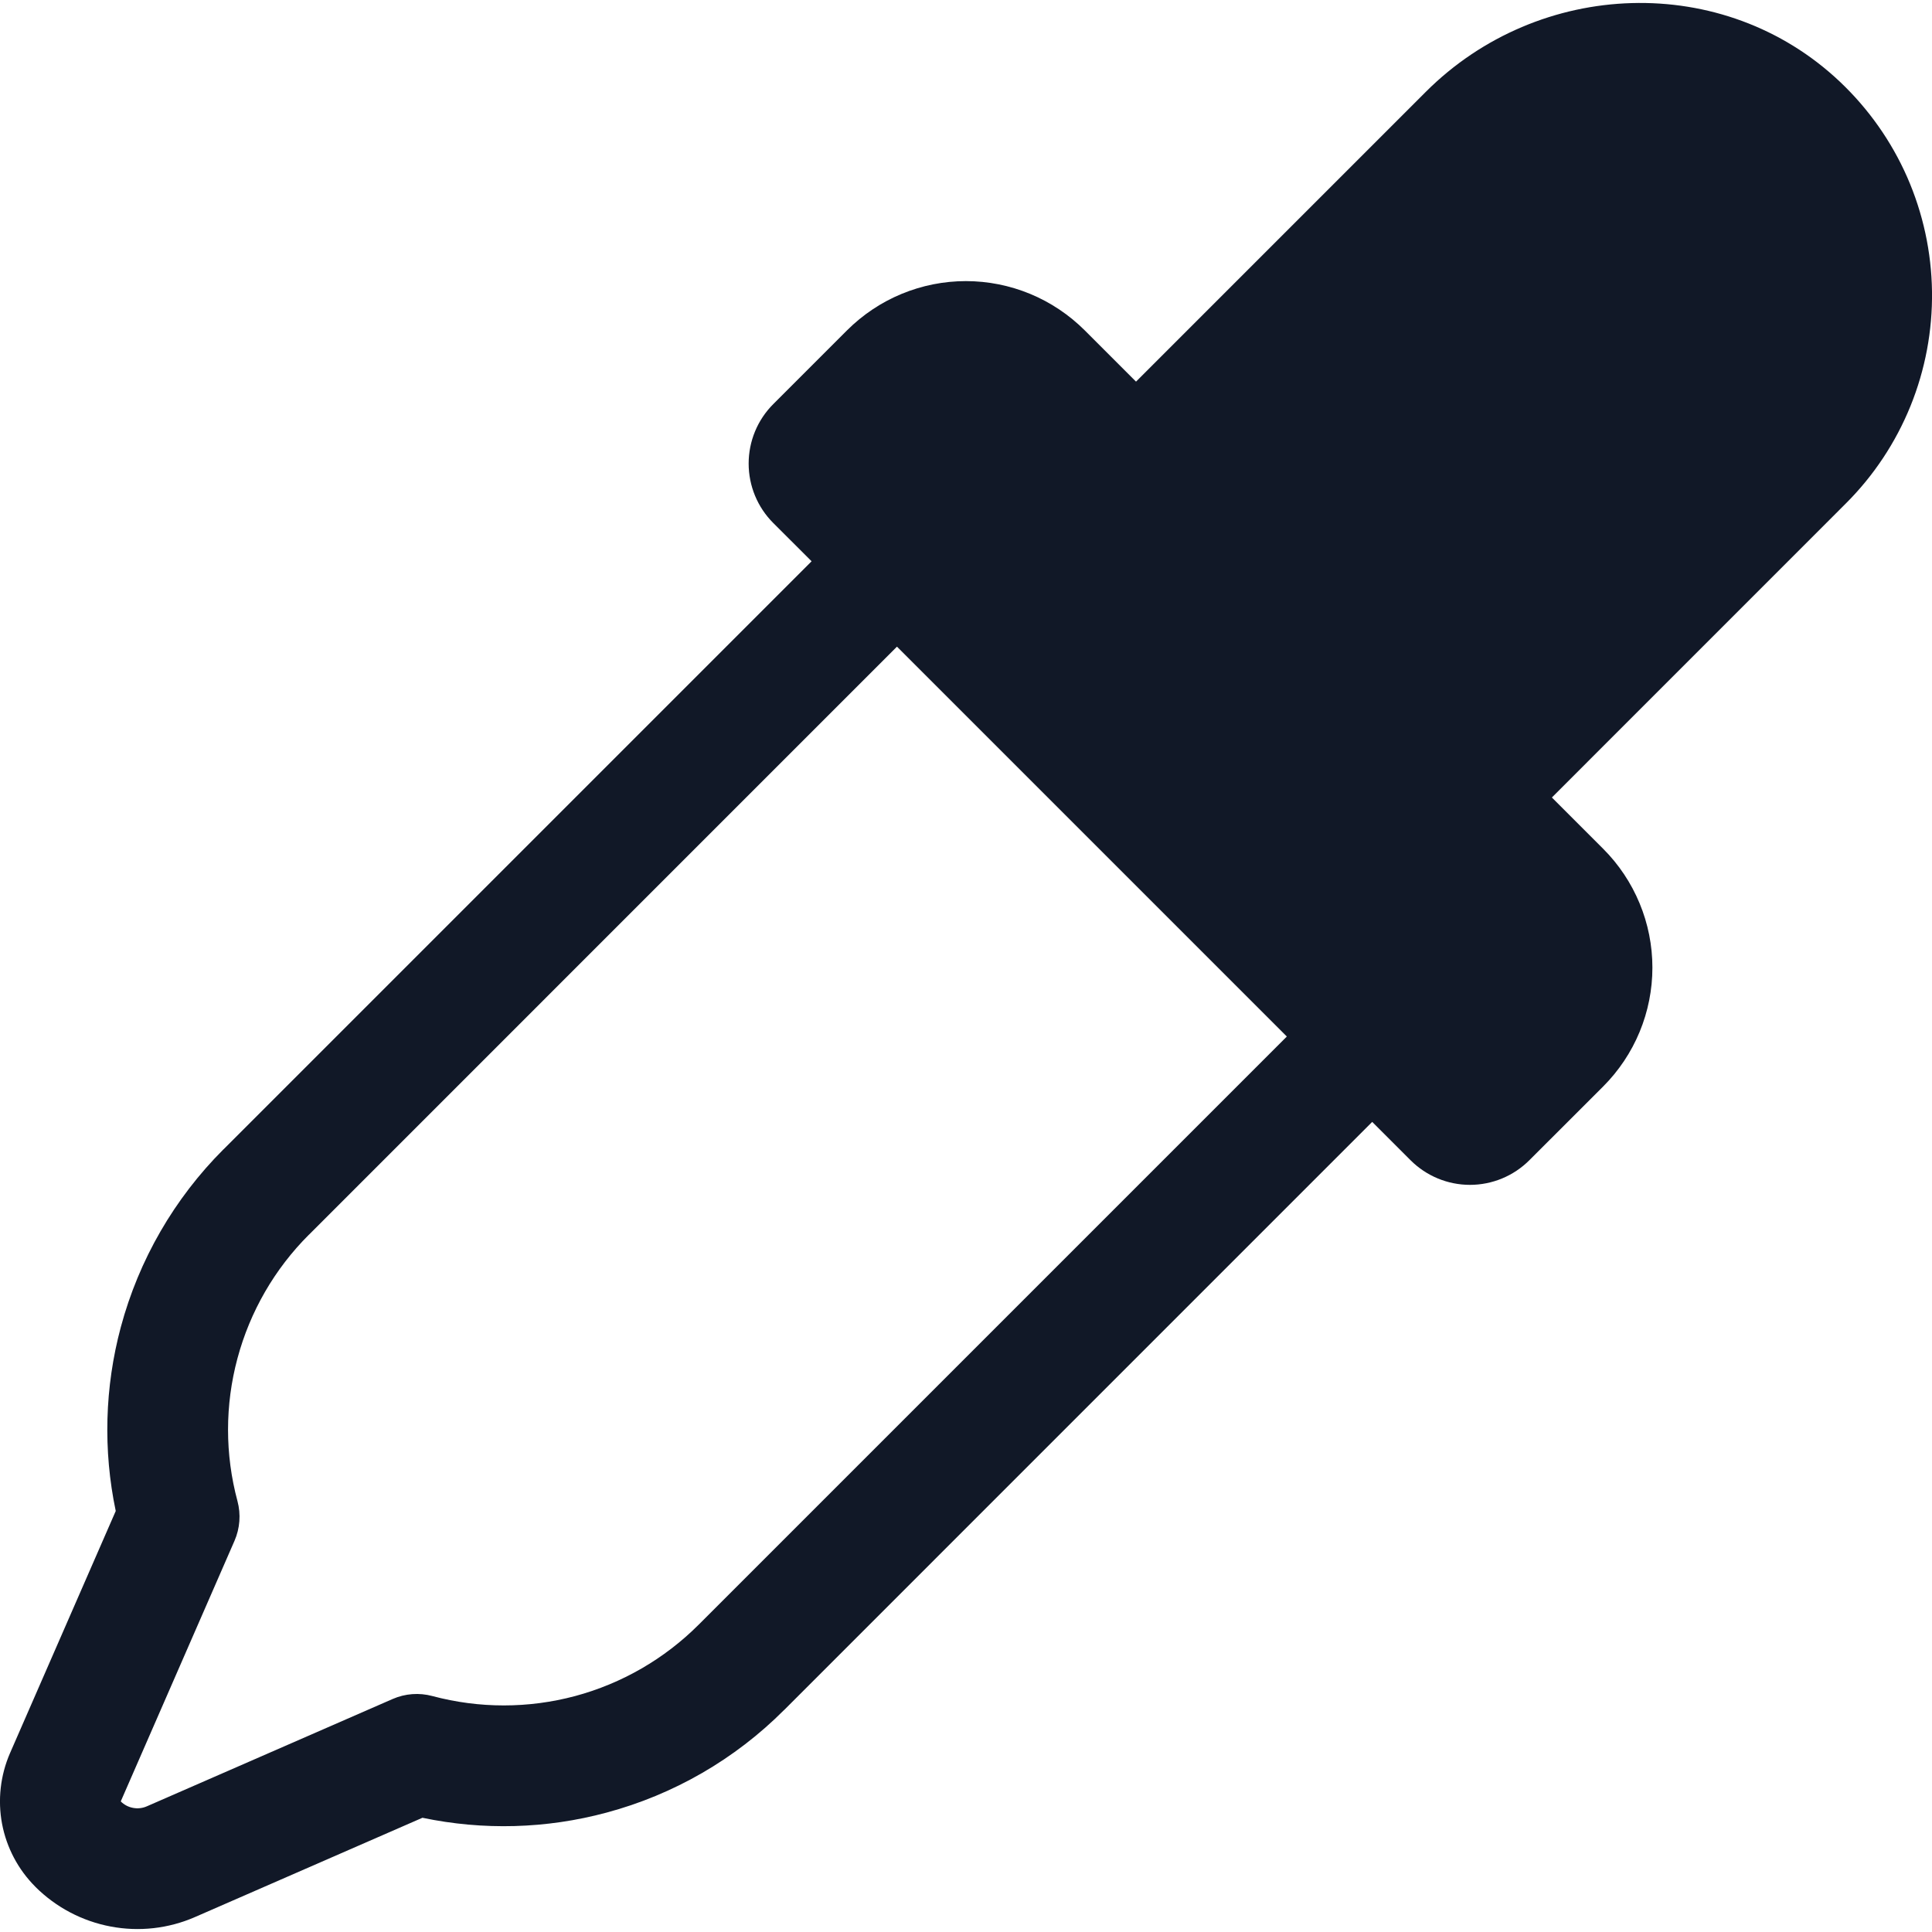 <svg width="32" height="32" viewBox="0 0 32 32" fill="none" xmlns="http://www.w3.org/2000/svg">
<path fill-rule="evenodd" clip-rule="evenodd" d="M26.554 14.059L25.704 13.209L30.574 8.338C31.035 7.878 31.398 7.33 31.643 6.727C31.888 6.123 32.009 5.477 32 4.826C31.991 4.175 31.851 3.532 31.59 2.936C31.328 2.34 30.949 1.803 30.476 1.355C28.549 -0.469 25.491 -0.354 23.615 1.522L18.816 6.321L17.966 5.471C17.707 5.213 17.401 5.008 17.063 4.868C16.725 4.728 16.363 4.656 15.998 4.656C15.633 4.656 15.271 4.728 14.933 4.868C14.595 5.008 14.289 5.213 14.03 5.471L12.807 6.694C12.546 6.955 12.4 7.309 12.4 7.678C12.4 8.047 12.546 8.401 12.807 8.662L13.442 9.296C13.442 9.297 13.442 9.297 13.442 9.297L3.702 19.037L3.701 19.037C2.886 19.852 2.3 20.867 2.001 21.981C1.734 22.977 1.706 24.021 1.917 25.027L0.166 29.037L1.078 29.435L0.166 29.037C0.006 29.405 -0.04 29.814 0.034 30.208C0.109 30.603 0.301 30.966 0.585 31.25L0.587 31.253C0.927 31.591 1.36 31.82 1.832 31.909C2.304 31.999 2.792 31.944 3.233 31.751L2.833 30.835L3.233 31.751L6.997 30.108C8.004 30.319 9.048 30.291 10.044 30.023C11.157 29.725 12.173 29.139 12.987 28.323L12.988 28.323L22.728 18.582C22.728 18.582 22.728 18.582 22.728 18.582L23.363 19.217C23.624 19.478 23.978 19.625 24.347 19.625C24.716 19.625 25.07 19.478 25.331 19.217L26.554 17.995C26.812 17.736 27.017 17.43 27.157 17.092C27.297 16.754 27.369 16.392 27.369 16.027C27.369 15.661 27.297 15.299 27.157 14.962C27.017 14.624 26.812 14.317 26.554 14.059ZM21.314 17.168L14.857 10.711C14.857 10.711 14.856 10.711 14.856 10.711L5.116 20.452L5.115 20.452C4.548 21.018 4.141 21.724 3.933 22.499C3.725 23.273 3.725 24.088 3.933 24.862C3.992 25.081 3.974 25.314 3.884 25.521L2 29.837C2.055 29.892 2.126 29.93 2.203 29.944C2.281 29.959 2.361 29.95 2.433 29.918L6.503 28.141C6.711 28.05 6.943 28.033 7.162 28.092C7.937 28.299 8.752 28.299 9.526 28.092C10.3 27.884 11.006 27.476 11.573 26.909L11.573 26.909L21.314 17.168C21.314 17.168 21.314 17.168 21.314 17.168Z" fill="#111827"/>
</svg>
